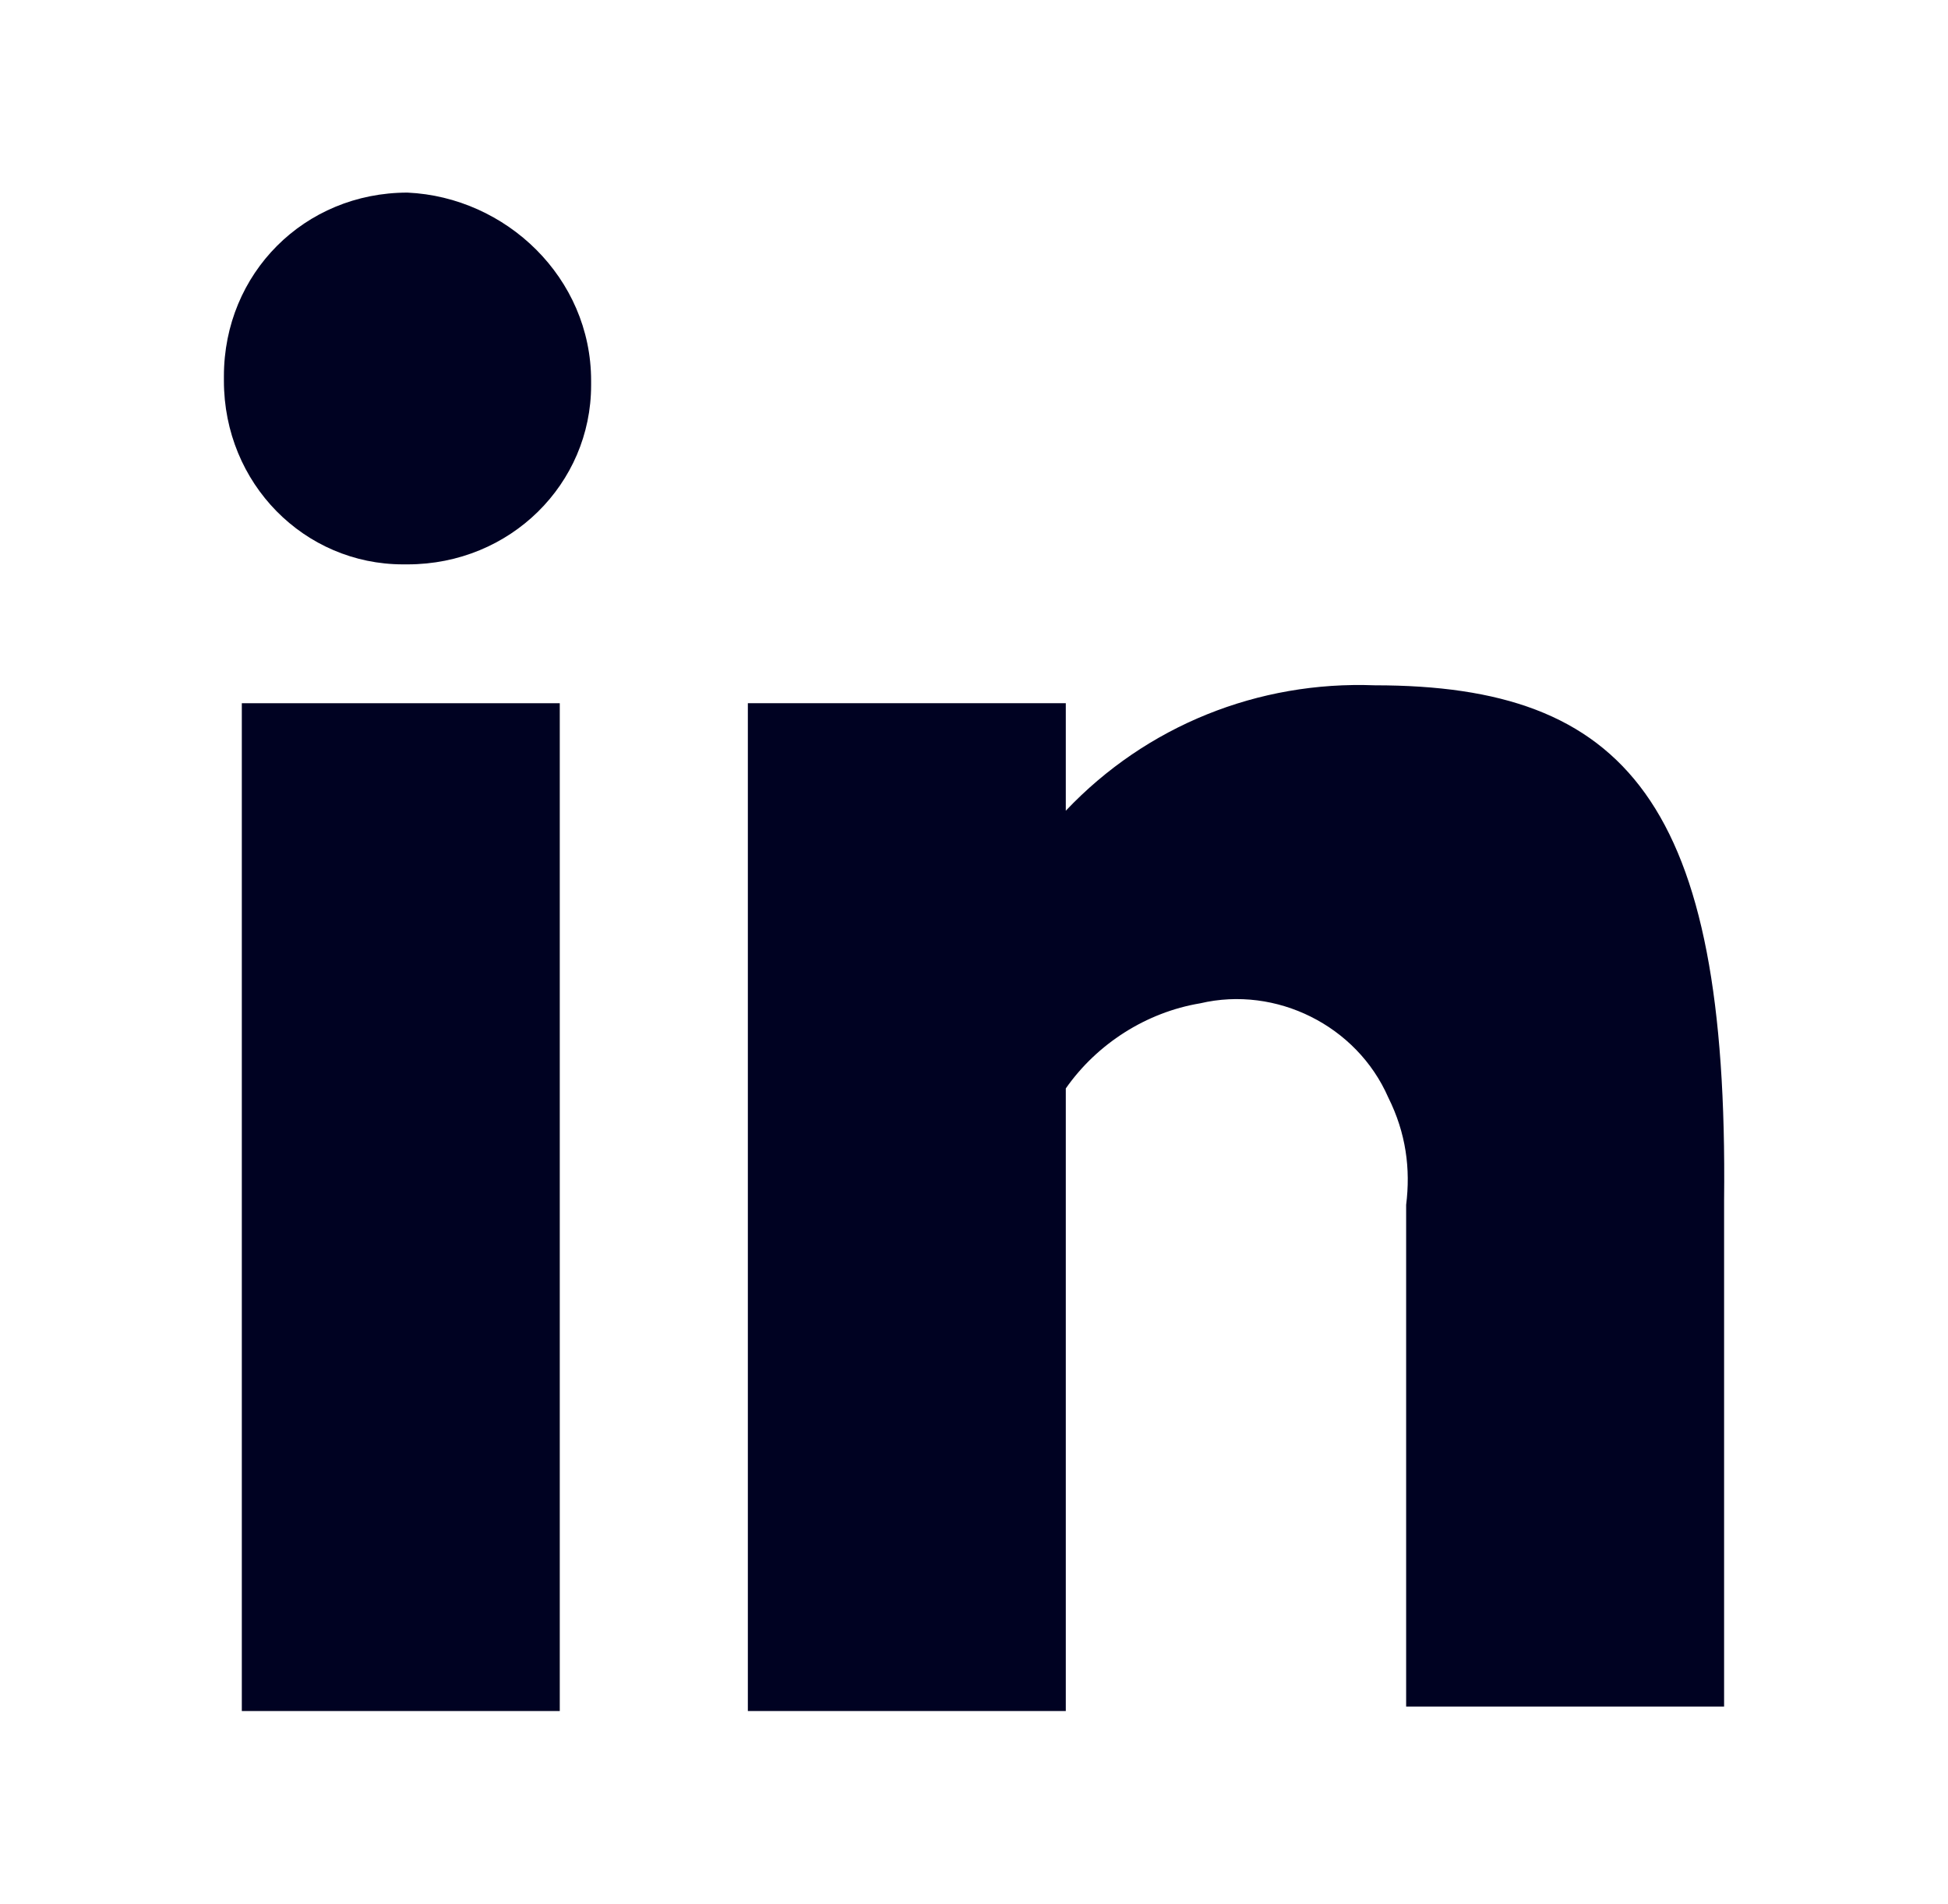 <?xml version="1.0" encoding="utf-8"?>
<!-- Generator: Adobe Illustrator 28.0.0, SVG Export Plug-In . SVG Version: 6.00 Build 0)  -->
<svg version="1.1" id="Ebene_1" xmlns="http://www.w3.org/2000/svg" xmlns:xlink="http://www.w3.org/1999/xlink" x="0px" y="0px"
	 viewBox="0 0 43.5 42.5" style="enable-background:new 0 0 43.5 42.5;" xml:space="preserve">
<style type="text/css">
	.st0{fill:#000222;}
</style>
<g>
	<g id="Gruppe_48">
		<path id="Pfad_80" class="st0" d="M9.1,4.3C6.8,4.3,5,6.1,5,8.4c0,0,0,0,0,0.1c0,2.3,1.8,4.1,4,4.1c0,0,0,0,0.1,0
			c2.3,0,4.1-1.8,4.1-4c0,0,0,0,0-0.1C13.2,6.2,11.3,4.4,9.1,4.3"/>
		<rect id="Rechteck_38" x="5.4" y="15.7" class="st0" width="7.1" height="22.5"/>
		<path id="Pfad_81" class="st0" d="M30.7,15.3c-2.6-0.1-5.1,0.9-6.9,2.8v-2.4h-7.1v22.5h7.1V24.3c0.7-1,1.8-1.7,3-1.9
			c1.7-0.4,3.5,0.5,4.2,2.1c0.4,0.8,0.5,1.6,0.4,2.4v11.2h7.1V26.8C38.6,17.9,36.3,15.3,30.7,15.3"/>
	</g>
</g>
</svg>
